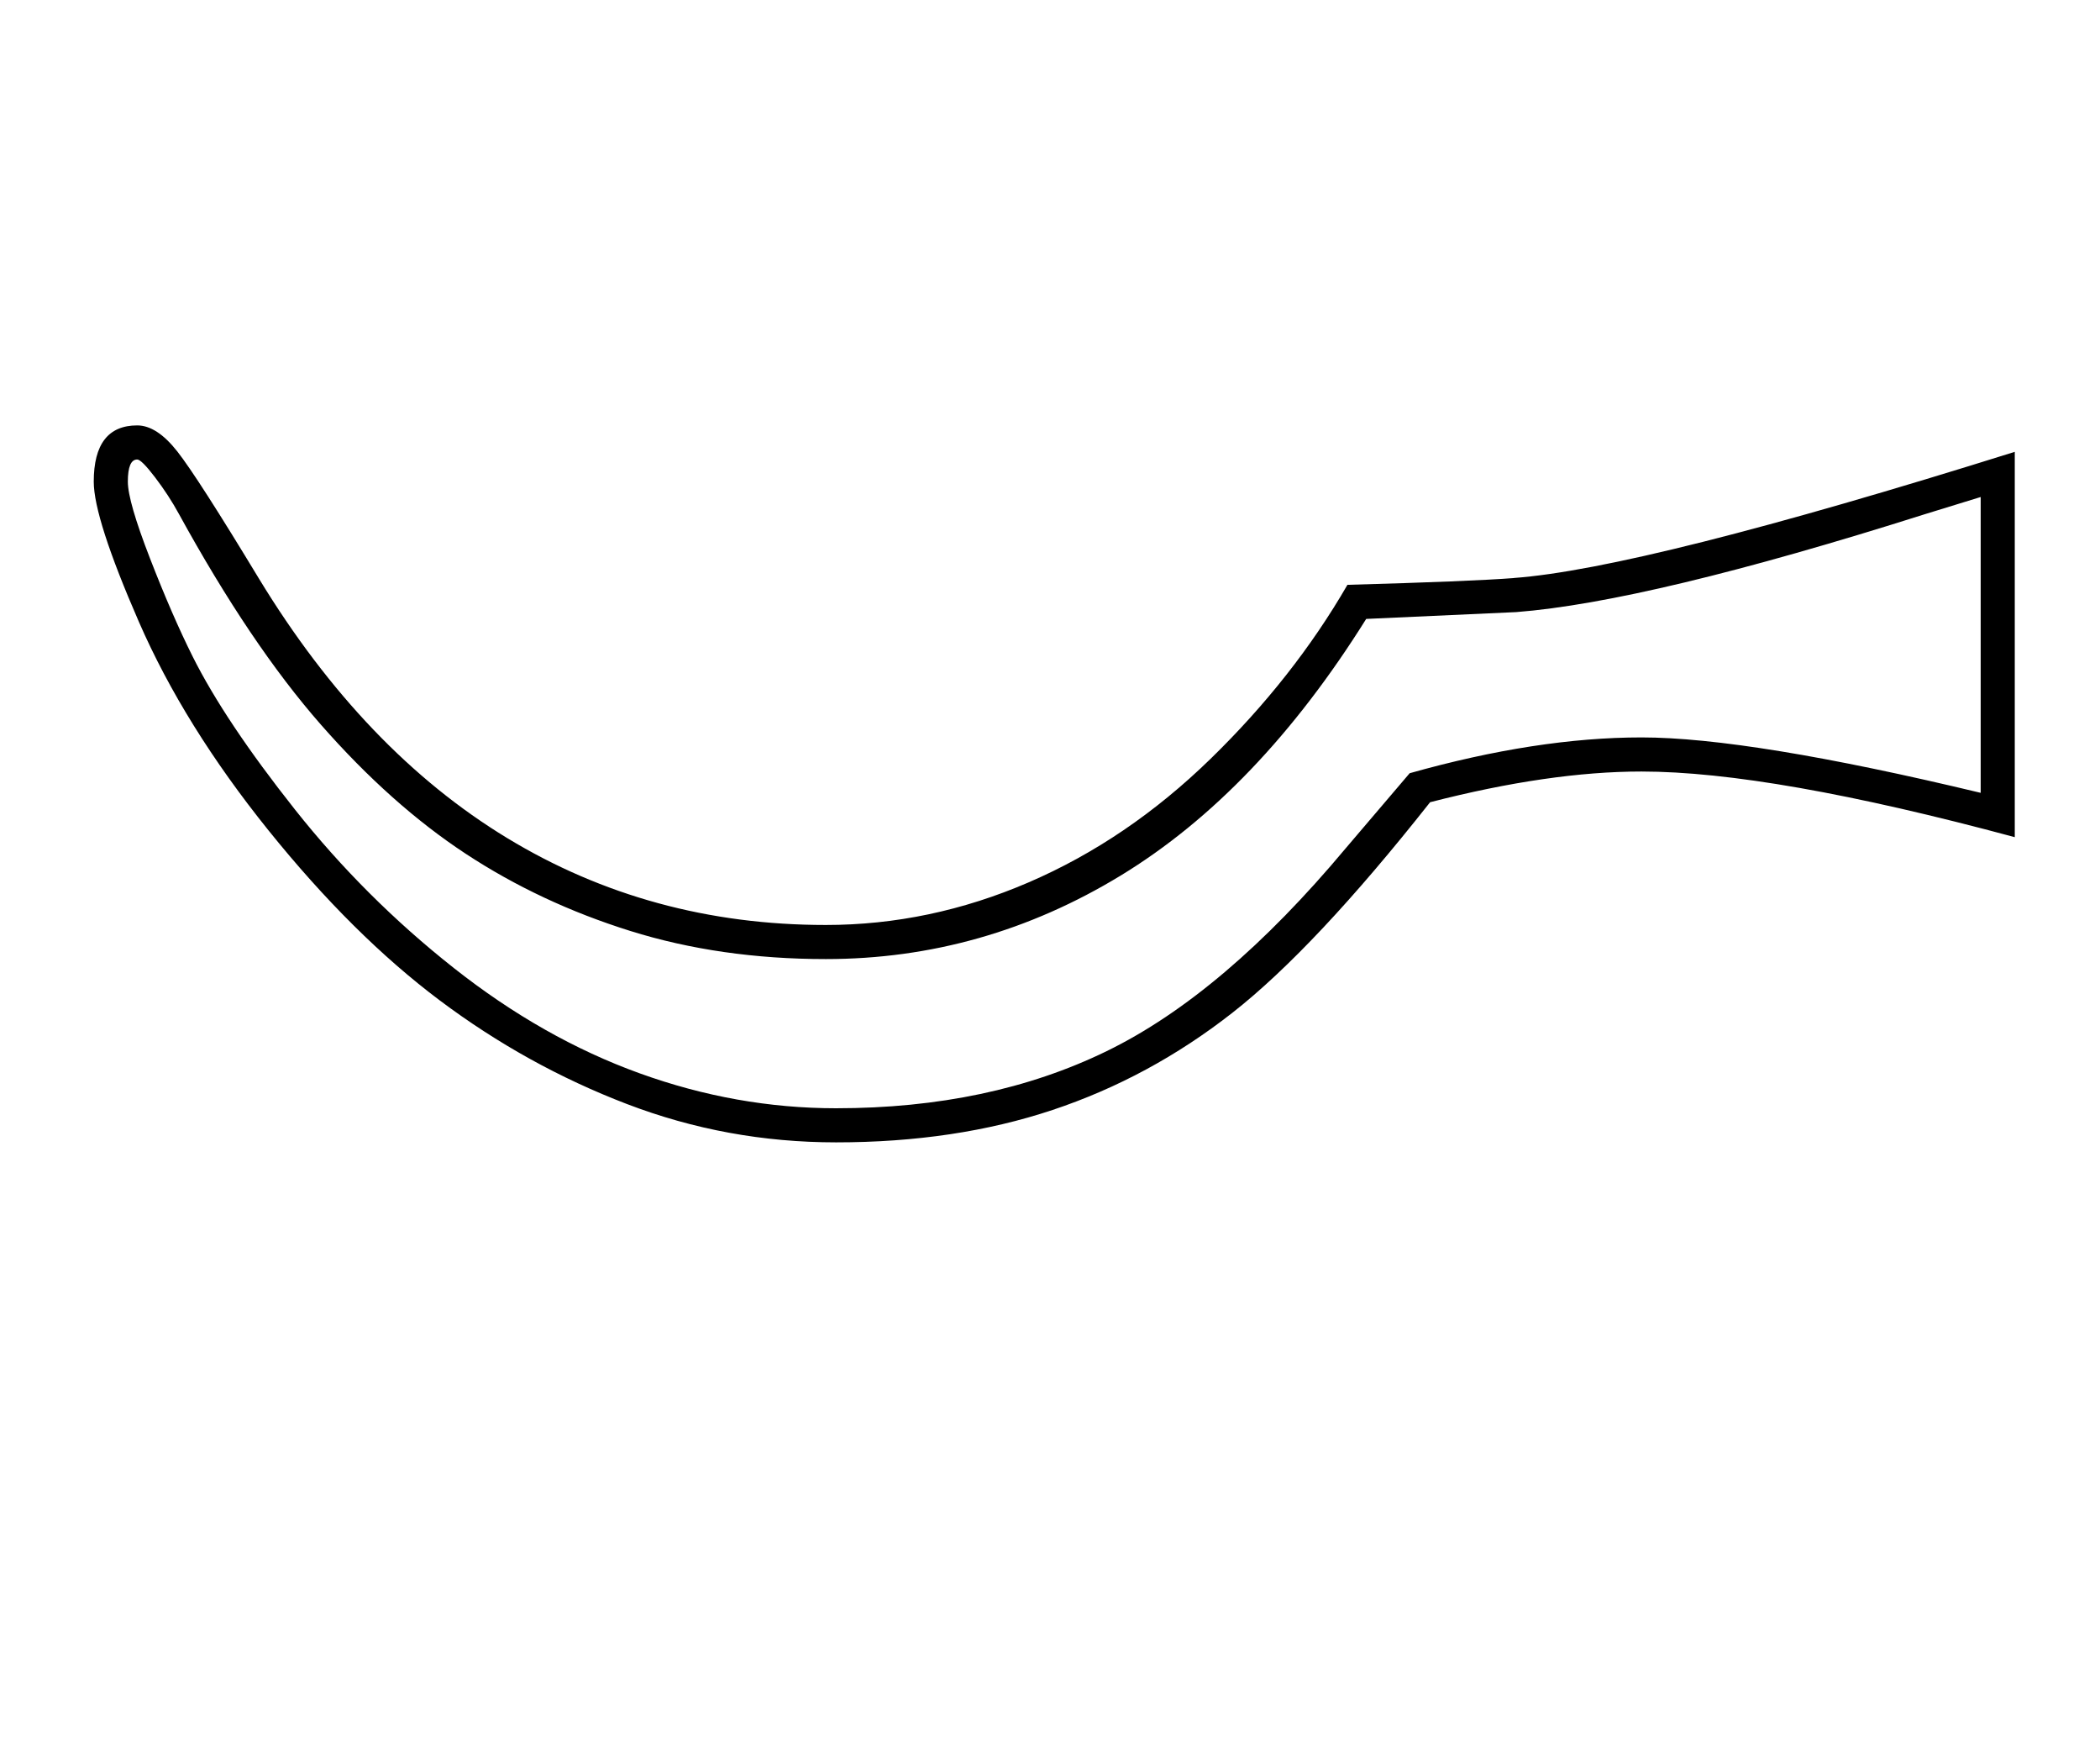 <?xml version="1.0" standalone="no"?>
<!DOCTYPE svg PUBLIC "-//W3C//DTD SVG 1.1//EN" "http://www.w3.org/Graphics/SVG/1.1/DTD/svg11.dtd" >
<svg xmlns="http://www.w3.org/2000/svg" xmlns:xlink="http://www.w3.org/1999/xlink" version="1.1" viewBox="-10 0 2464 2048">
  <g transform="matrix(1 0 0 -1 0 1638)">
   <path fill="currentColor"
d="M2354 656q-286 77 -438 77q-108 0 -248 -36q-135 -171 -232 -247t-211 -114t-254 -38q-128 0 -245.5 45t-219.5 121.5t-201 199.5t-152 244.5t-53 164.5q0 66 51 66q23 0 47 -30.5t96 -149.5q123 -202 291 -304t374 -102q122 0 238 50t213.5 145t160.5 204q144 4 196 8
h-1q151 11 588 148v-452zM2314 1055l-65 -20q-325 -103 -480 -115l-176 -8q-127 -203 -288 -301t-346 -98q-124 0 -229.5 33t-193 90.5t-170 151.5t-166.5 247q-12 22 -28 43t-21 21q-11 0 -11 -26q0 -23 26 -90t50 -115q38 -76 120 -179.5t186.5 -186t218 -123.5t230.5 -41
q180 0 317.5 67t280.5 238l75 88q149 42 272 42q127 0 398 -65v347z" />
  </g>

</svg>
